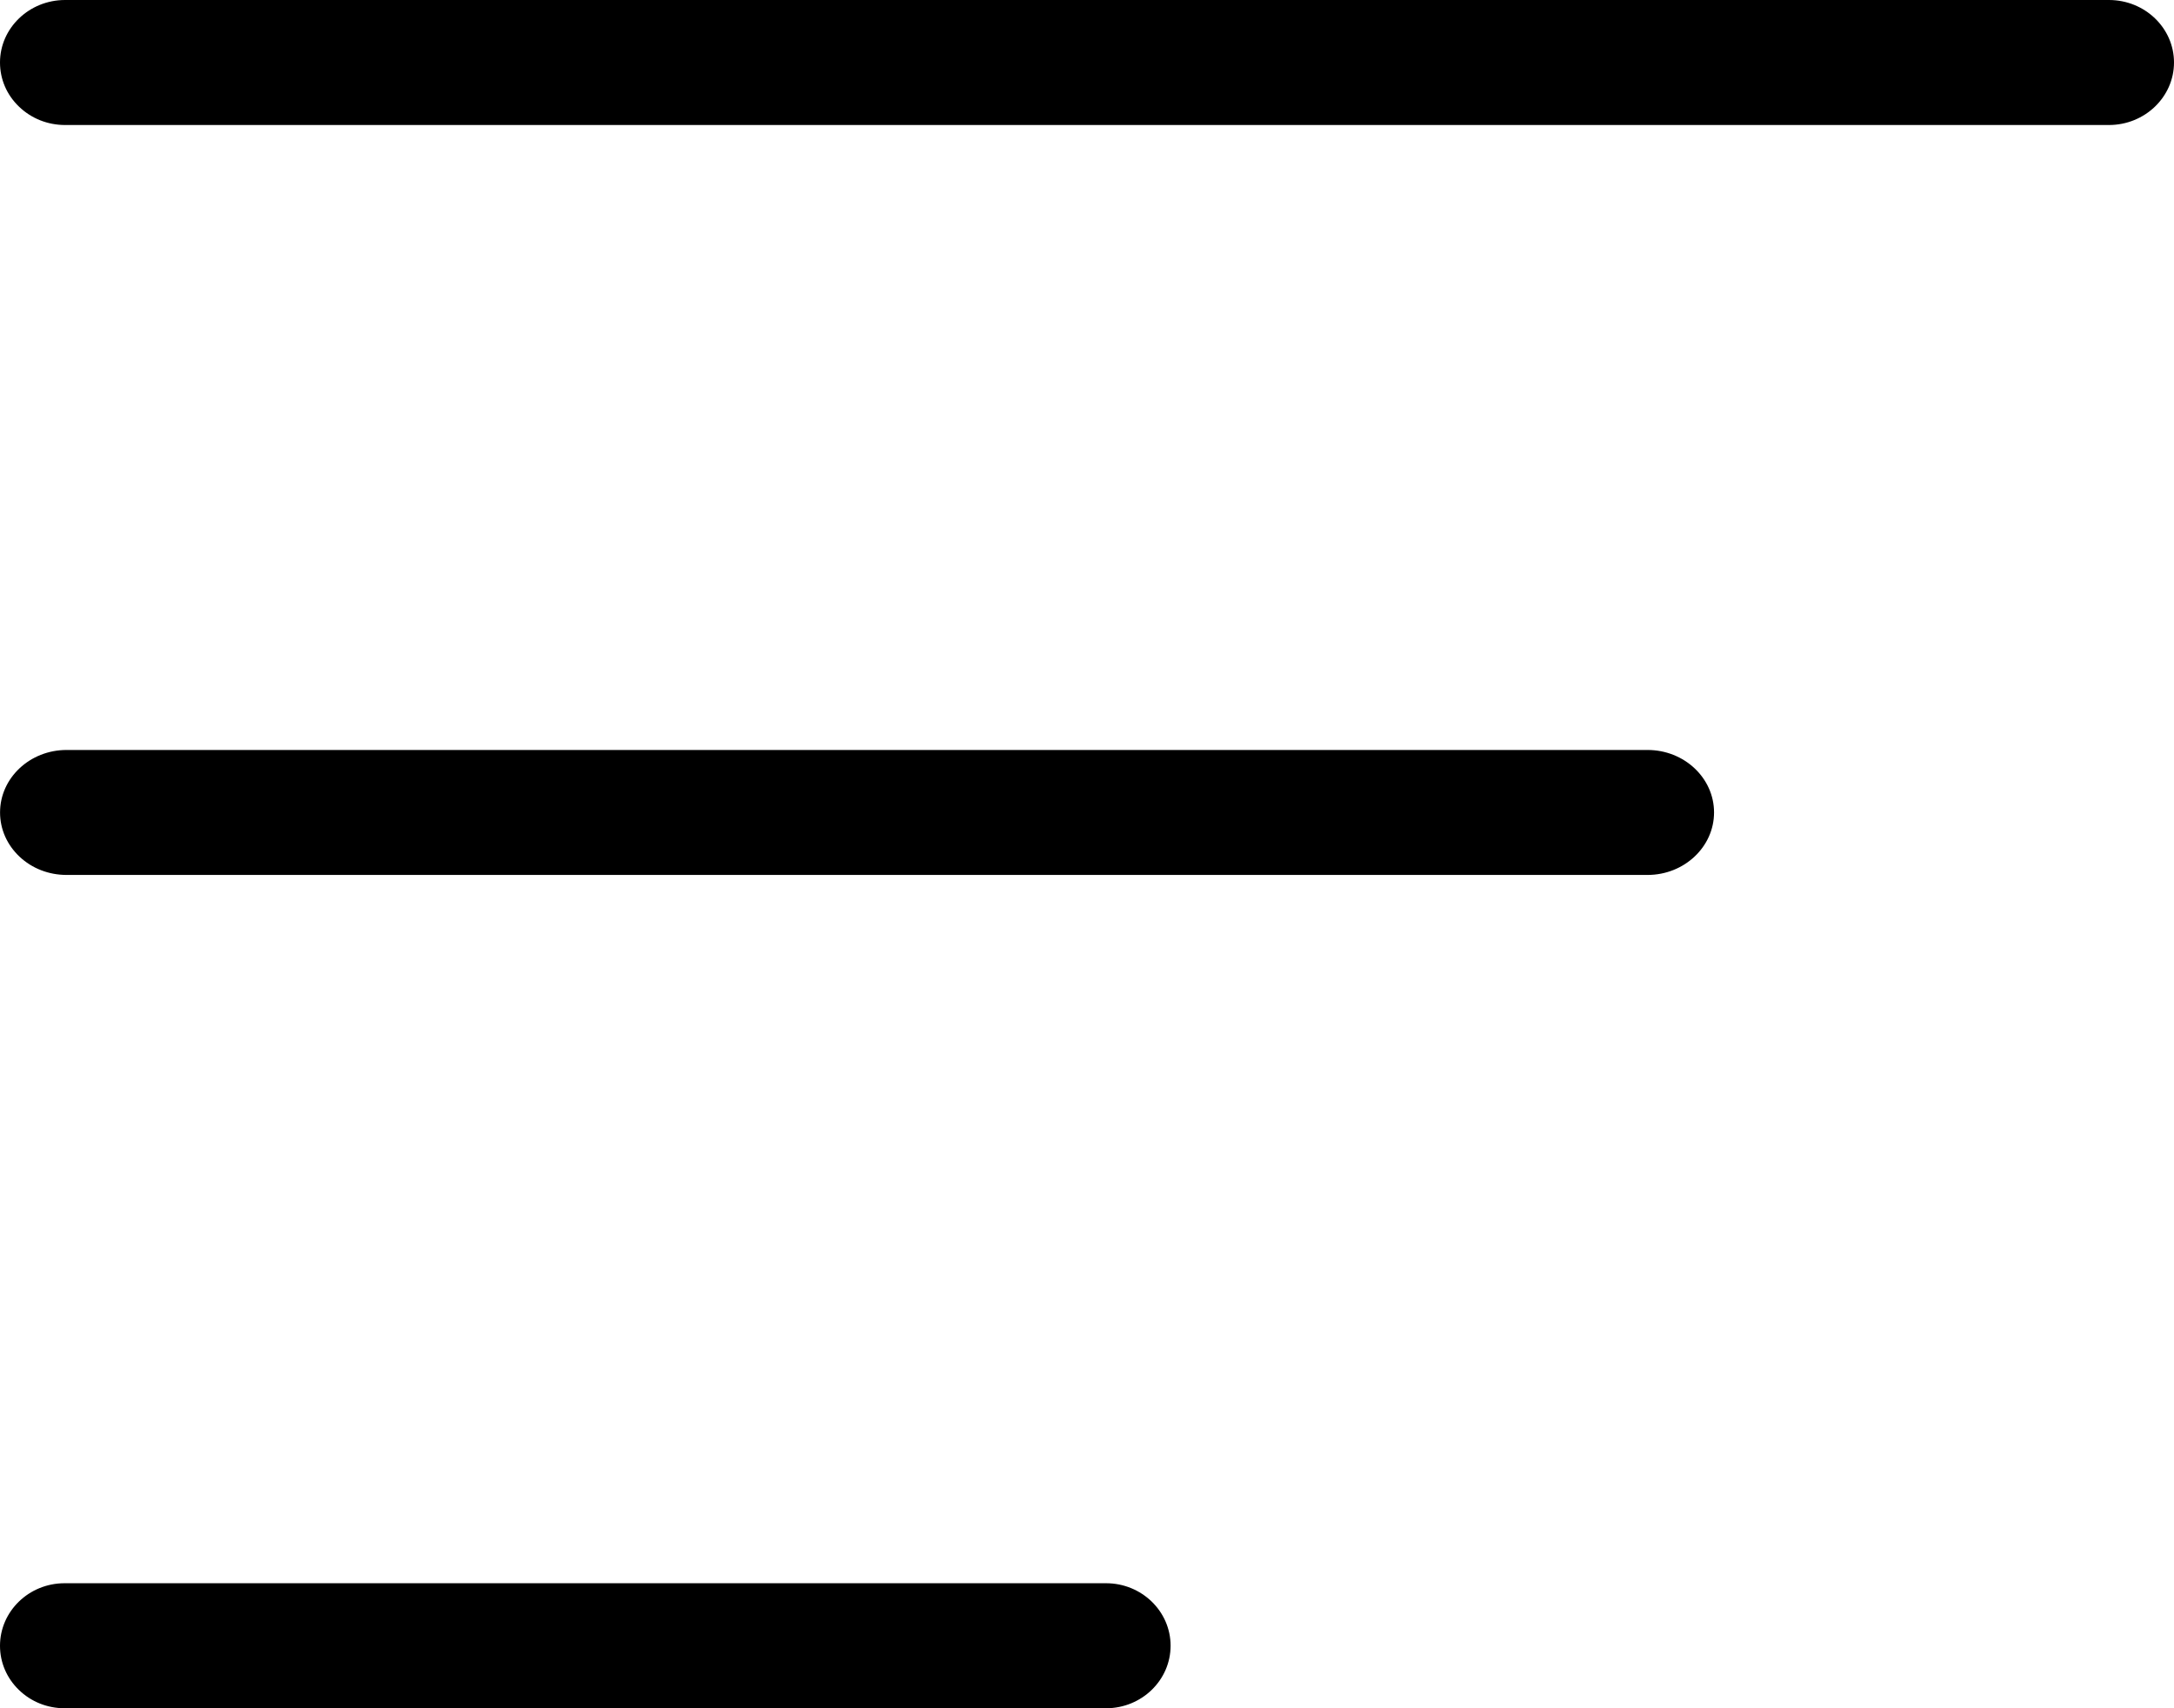 <svg xmlns="http://www.w3.org/2000/svg" width="42" height="33" viewBox="0 0 42 33">
    <g>
        <path d="M21.369 30.585H1.247c-.688 0-1.247.542-1.247 1.208 0 .323.13.625.365.853.235.228.549.354.882.354h20.122c.687 0 1.246-.542 1.246-1.208 0-.665-.559-1.207-1.246-1.207zM31.83 14.488H1.286c-.709 0-1.285.541-1.285 1.207 0 .323.134.625.376.854.243.228.565.353.909.353H31.83c.708 0 1.284-.542 1.284-1.207 0-.666-.576-1.207-1.284-1.207zM40.743 0H1.257C.564 0 0 .542 0 1.207c0 .323.13.626.368.854.237.228.553.354.889.354h39.486c.693 0 1.257-.542 1.257-1.208C42 .54 41.436 0 40.743 0z"/>
    </g>
</svg>
